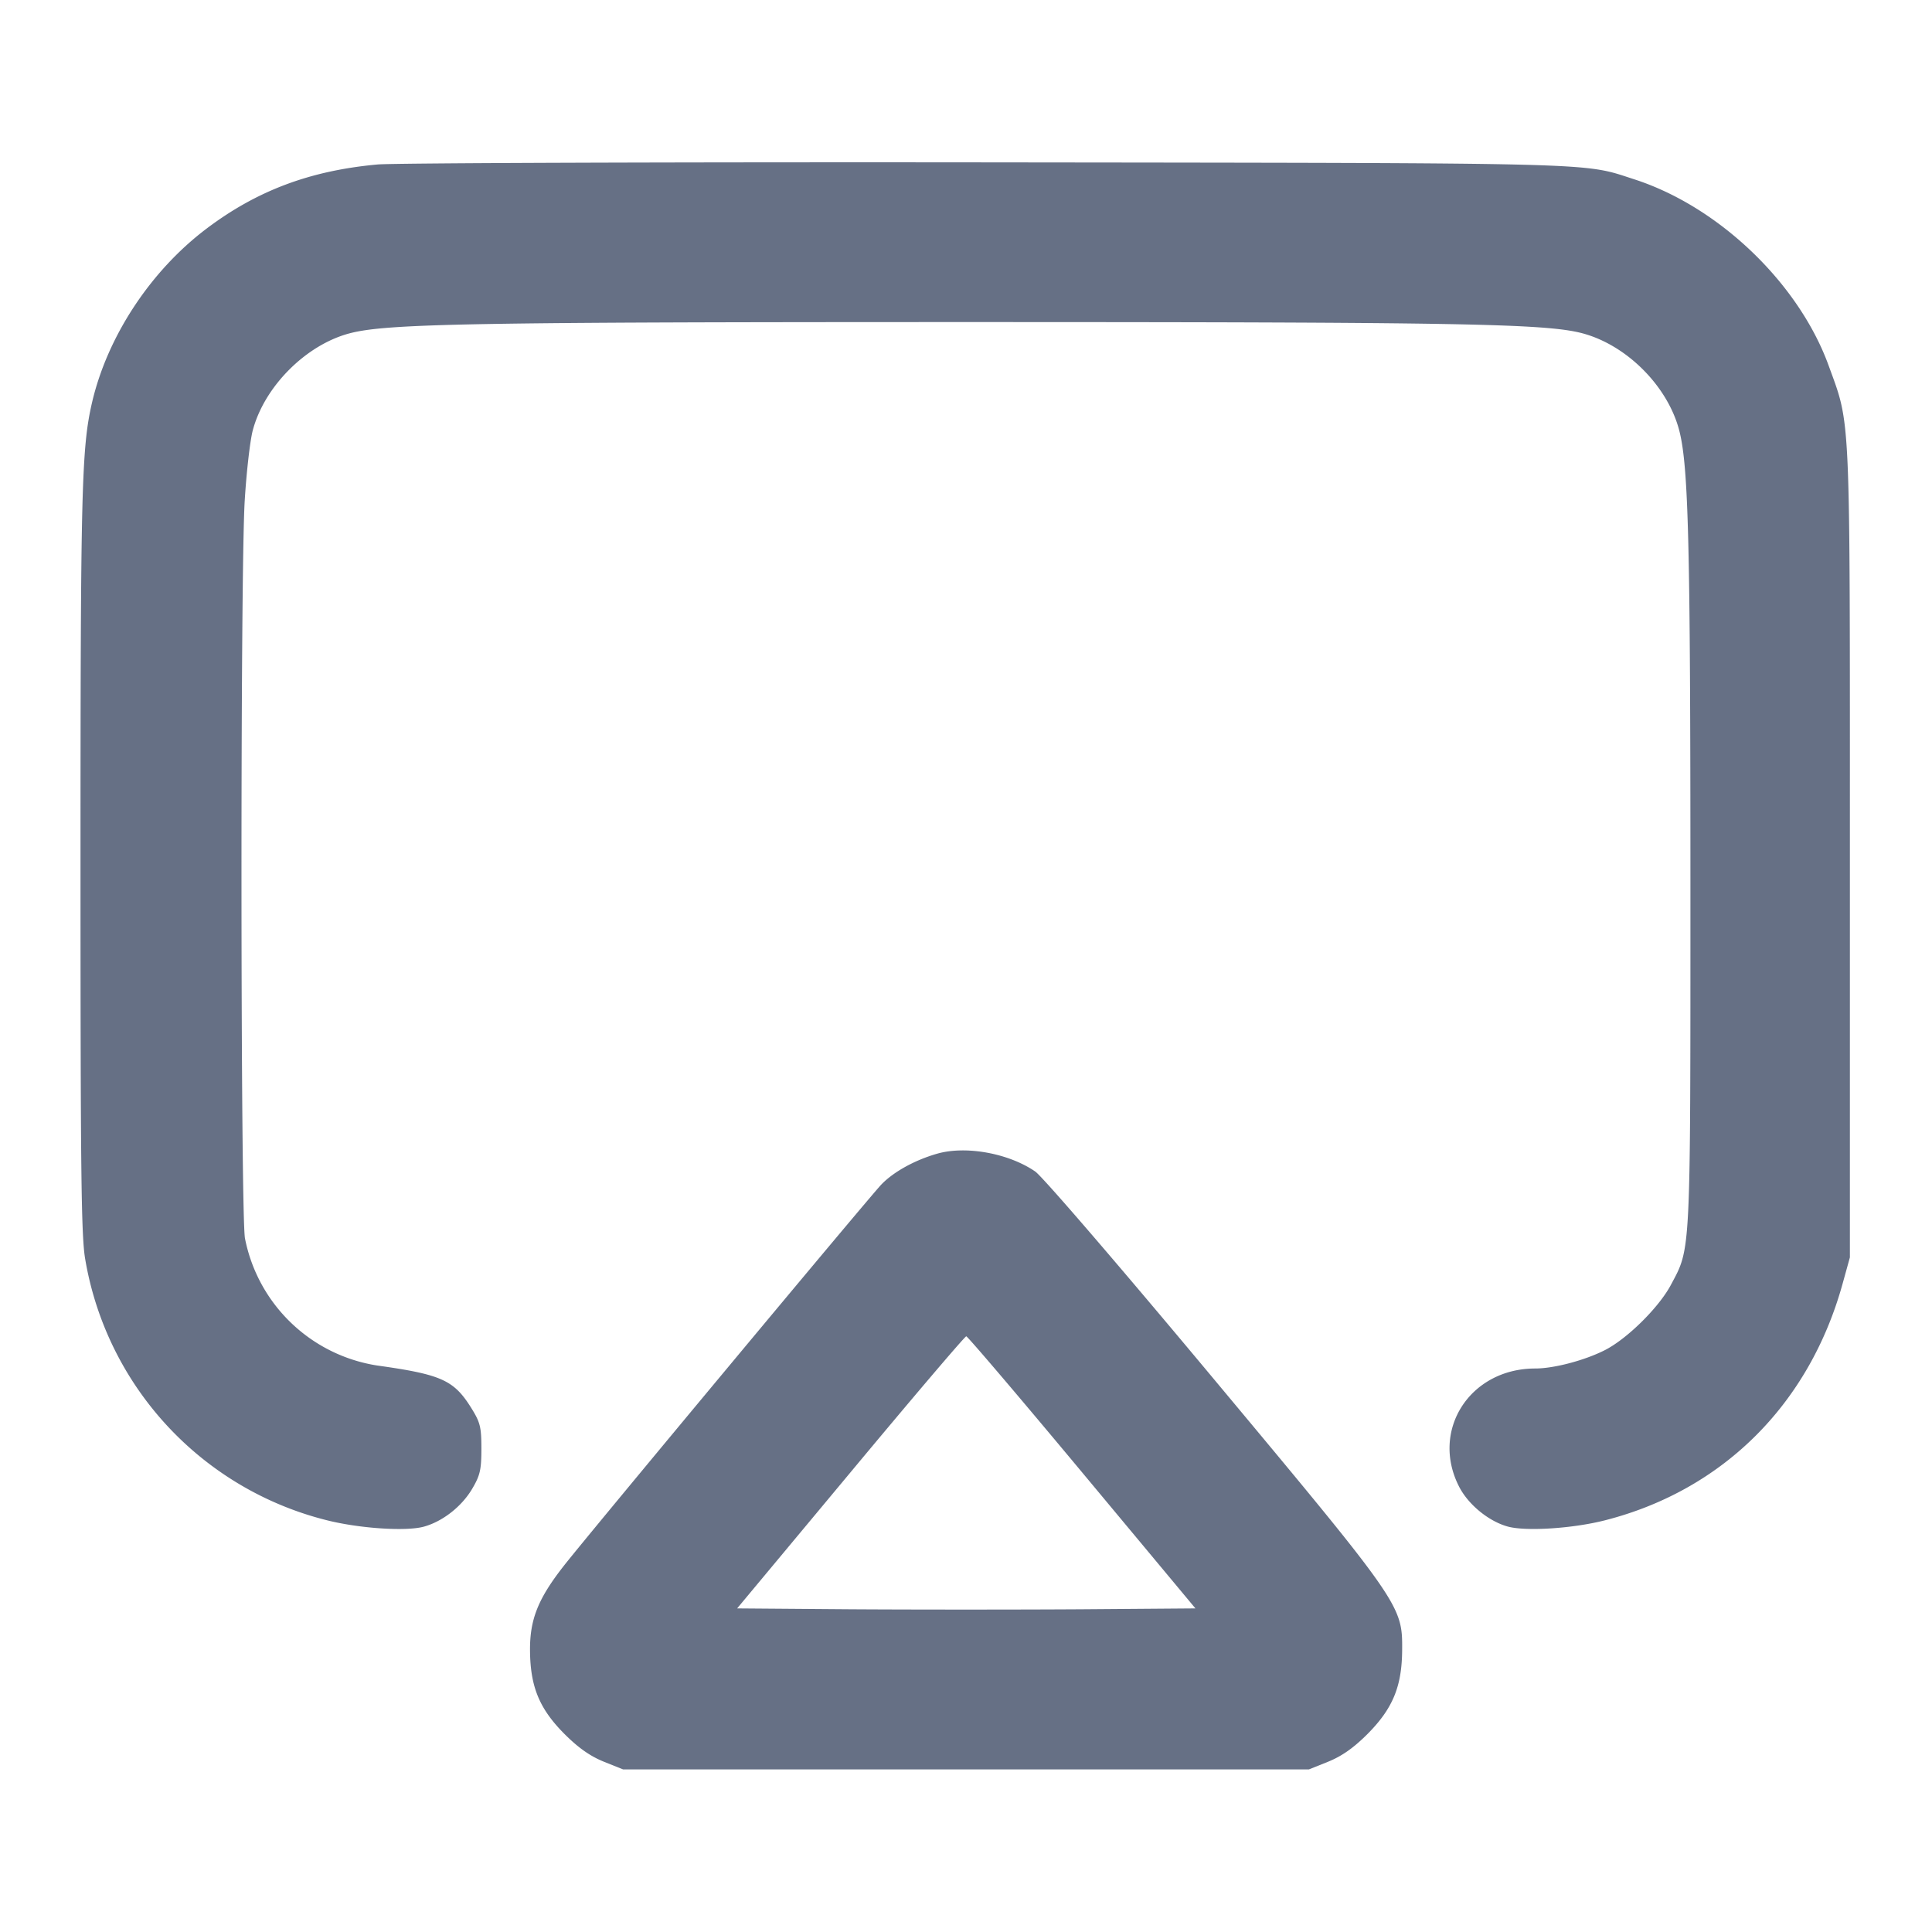 <svg width="24" height="24" fill="none" xmlns="http://www.w3.org/2000/svg"><path d="M4.692 2.043c-.838.076-1.499.324-2.126.797-.698.527-1.234 1.343-1.424 2.166C1.013 5.568 1 6.094 1 10.699c0 3.874.009 4.664.059 4.946a4.037 4.037 0 0 0 2.993 3.238c.403.103.988.143 1.212.082.234-.064.473-.251.603-.473.097-.165.113-.235.113-.495 0-.268-.014-.326-.121-.499-.219-.354-.37-.423-1.179-.536a1.986 1.986 0 0 1-1.637-1.579c-.055-.306-.059-8.257-.003-9.163.021-.352.066-.743.099-.87.143-.547.662-1.068 1.207-1.21.459-.12 1.523-.139 7.654-.139 6.124 0 7.195.019 7.652.138.554.145 1.067.659 1.209 1.212.114.446.138 1.412.138 5.629 0 4.662.007 4.512-.244 4.984-.15.28-.543.668-.819.808-.252.128-.633.228-.865.228-.811 0-1.305.768-.945 1.469.115.223.368.43.606.495.226.061.808.024 1.209-.079 1.464-.375 2.537-1.445 2.95-2.944l.089-.321V10.6c0-5.564.012-5.297-.263-6.056-.371-1.024-1.365-1.978-2.417-2.317-.649-.21-.311-.201-8.06-.21-3.949-.004-7.345.008-7.548.026m6.948 12.289c-.278.08-.542.226-.693.384-.155.163-3.617 4.32-3.939 4.73-.323.411-.426.668-.424 1.054.003.454.116.728.432 1.044.172.171.315.271.484.34l.24.096h8.52l.24-.096c.169-.069.312-.169.484-.34.317-.318.431-.592.434-1.046.004-.555-.01-.575-2.347-3.376-1.173-1.406-2.12-2.506-2.211-2.569-.33-.227-.862-.324-1.22-.221m1.802 3.958 1.408 1.69-1.425.011c-.784.005-2.065.005-2.846 0l-1.422-.011 1.408-1.69c.774-.93 1.421-1.69 1.438-1.69.017 0 .664.76 1.439 1.69" fill="#667085" fill-rule="evenodd"/></svg>